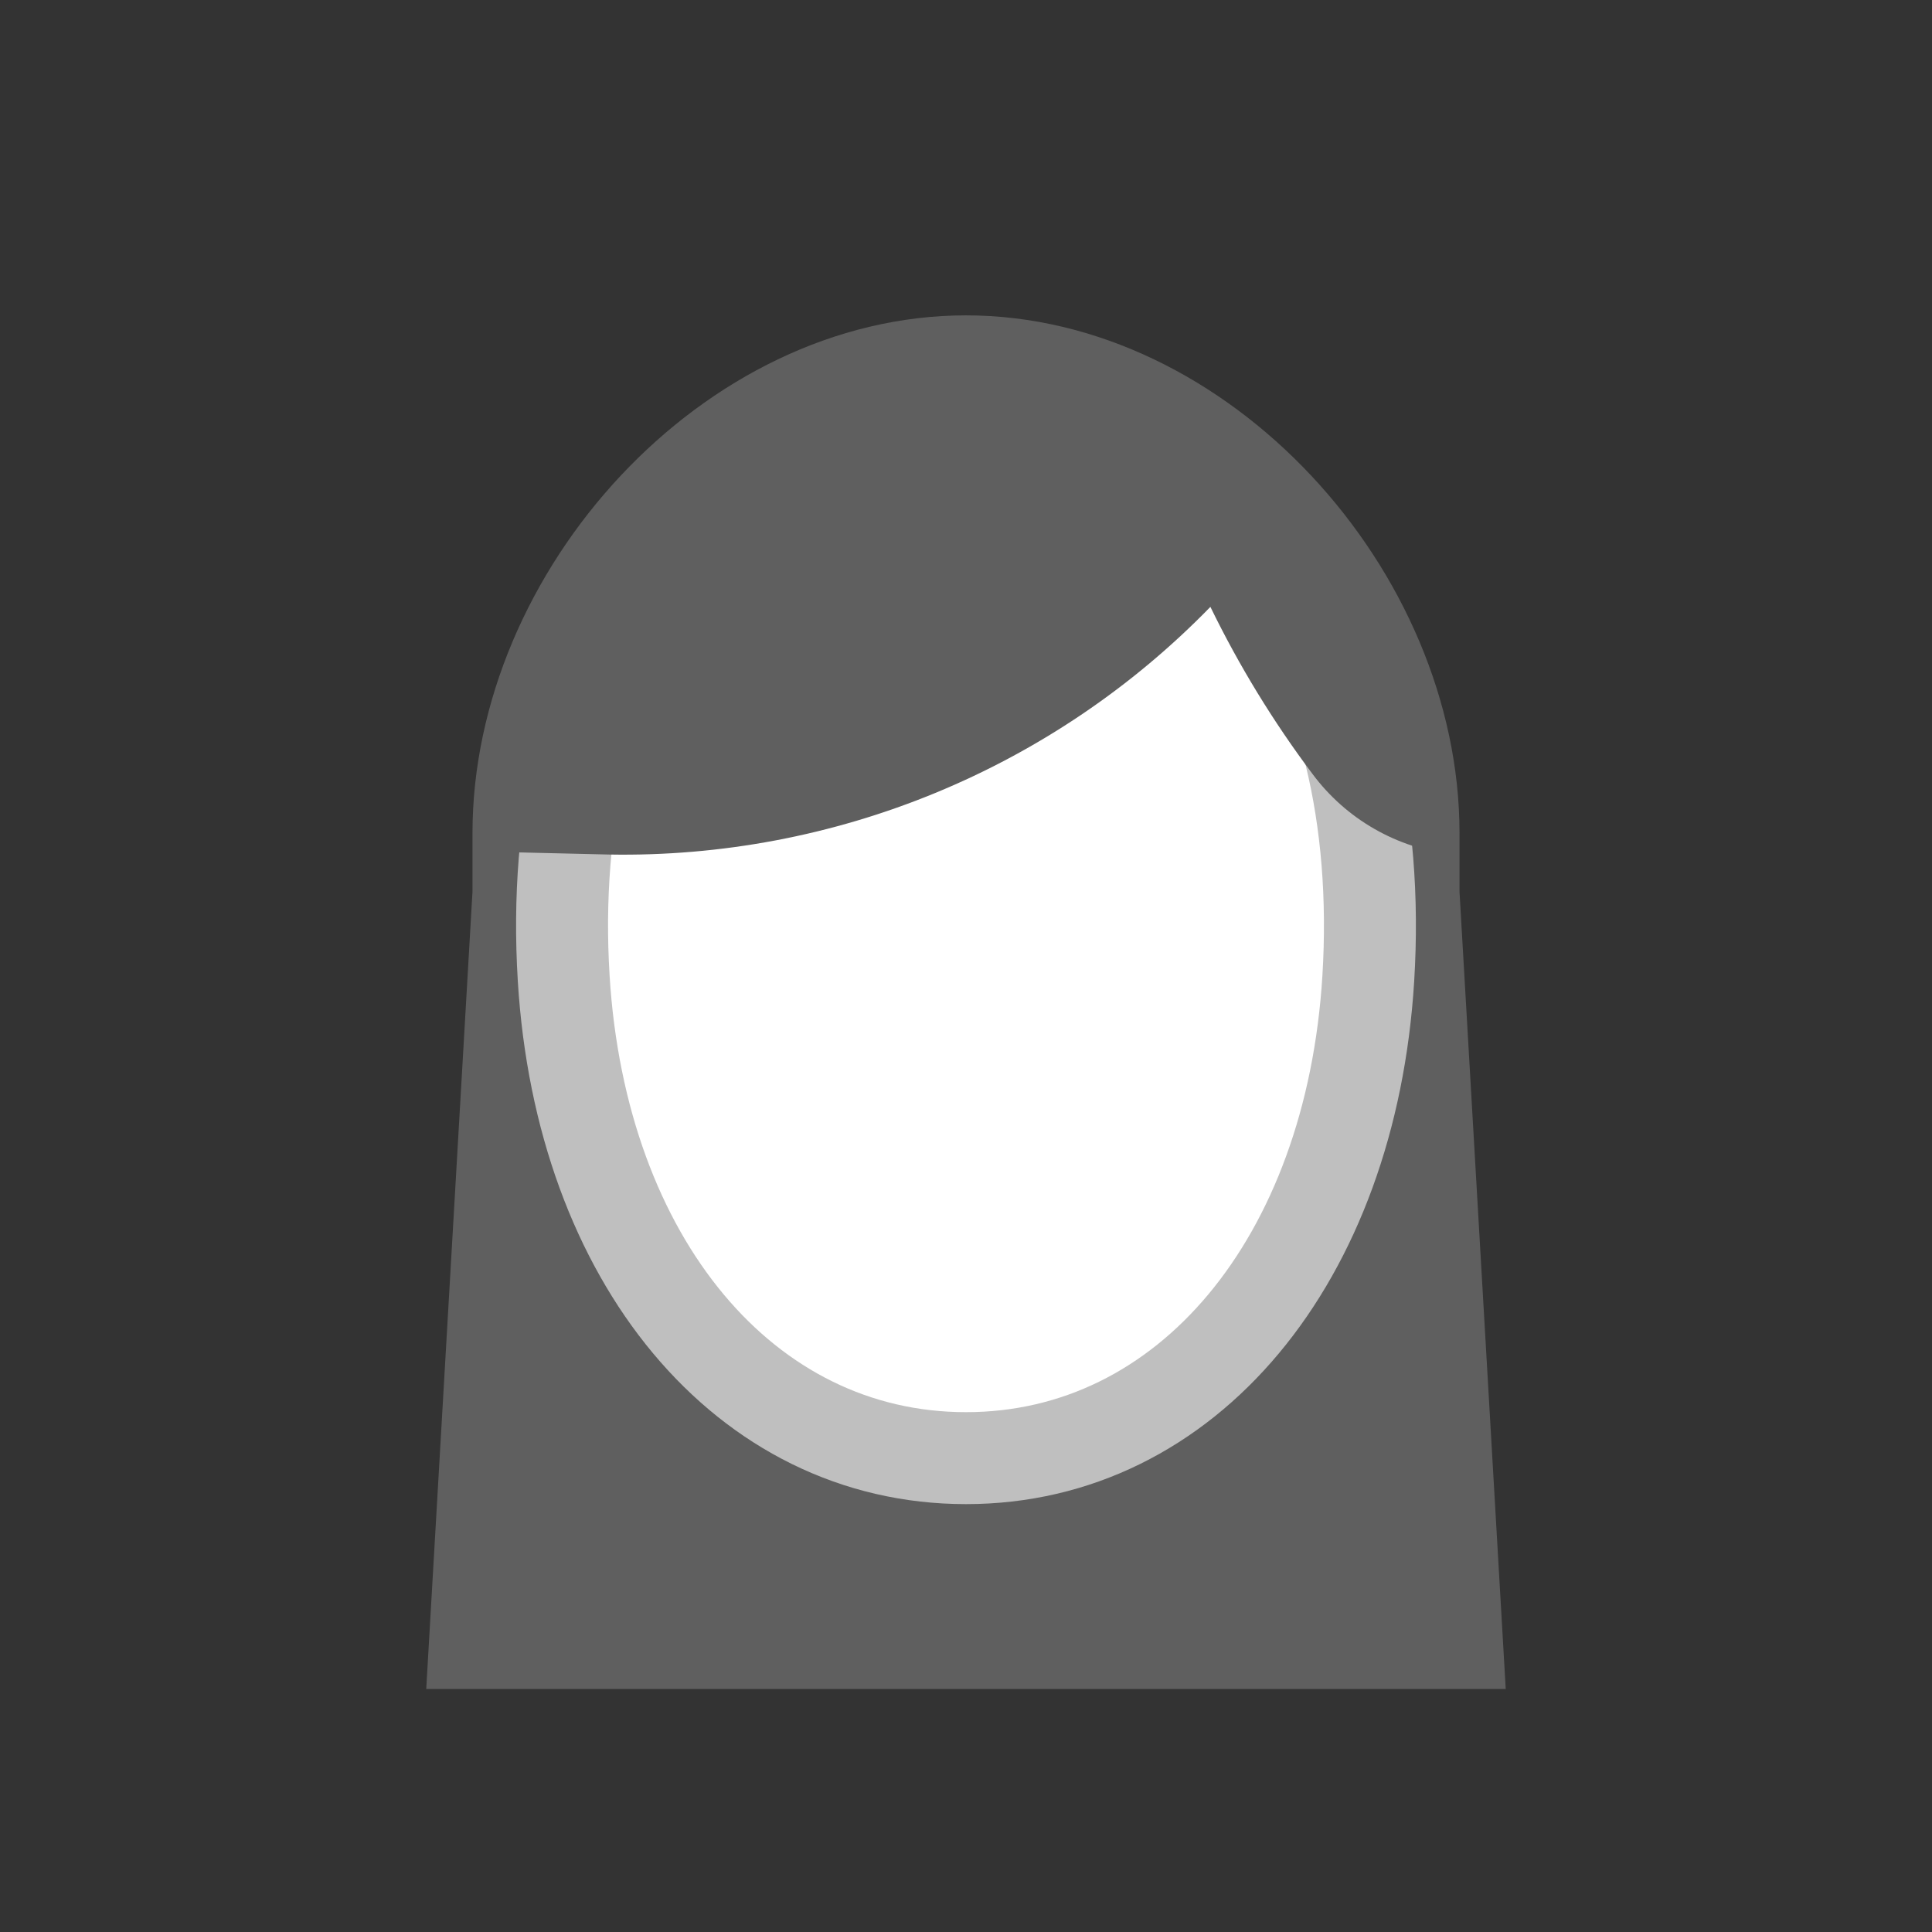 <svg width="52" height="52" viewBox="0 0 52 52" fill="none" xmlns="http://www.w3.org/2000/svg">
<rect x="0" y="0" width="52" height="52" fill="#333333" stroke="none"/>
<g id="hair-93">
<g id="93">
<path id="Vector" d="M39.283 24V22.424C39.283 15.351 33.072 8.488 25.999 8.488C18.926 8.488 12.717 15.351 12.717 22.424V24L11.472 45.459H40.527L39.283 24Z" fill="#5F5F5F"/>
<path id="Vector_2" d="M26 11.325C18.962 11.325 14.641 17.649 15.172 26.33C15.635 33.91 20.044 39.246 26 39.246C31.955 39.246 36.364 33.91 36.828 26.33C37.359 17.649 33.038 11.325 26 11.325Z" fill="white" stroke="#BFBFBF" stroke-width="2.475"/>
<path id="Vector_3" d="M14.083 18.035L17.583 12.835L22.145 10.252L27.245 9.335L33.829 12.085L38.68 19.97L39.1 23C38.356 22.916 37.638 22.681 36.989 22.308C36.34 21.936 35.775 21.434 35.328 20.834C34.27 19.425 33.349 17.918 32.578 16.334C30.478 18.491 27.959 20.195 25.175 21.342C22.392 22.488 19.403 23.053 16.393 23L12.893 22.917L14.083 18.035Z" fill="#5F5F5F"/>
</g>
</g>
</svg>
